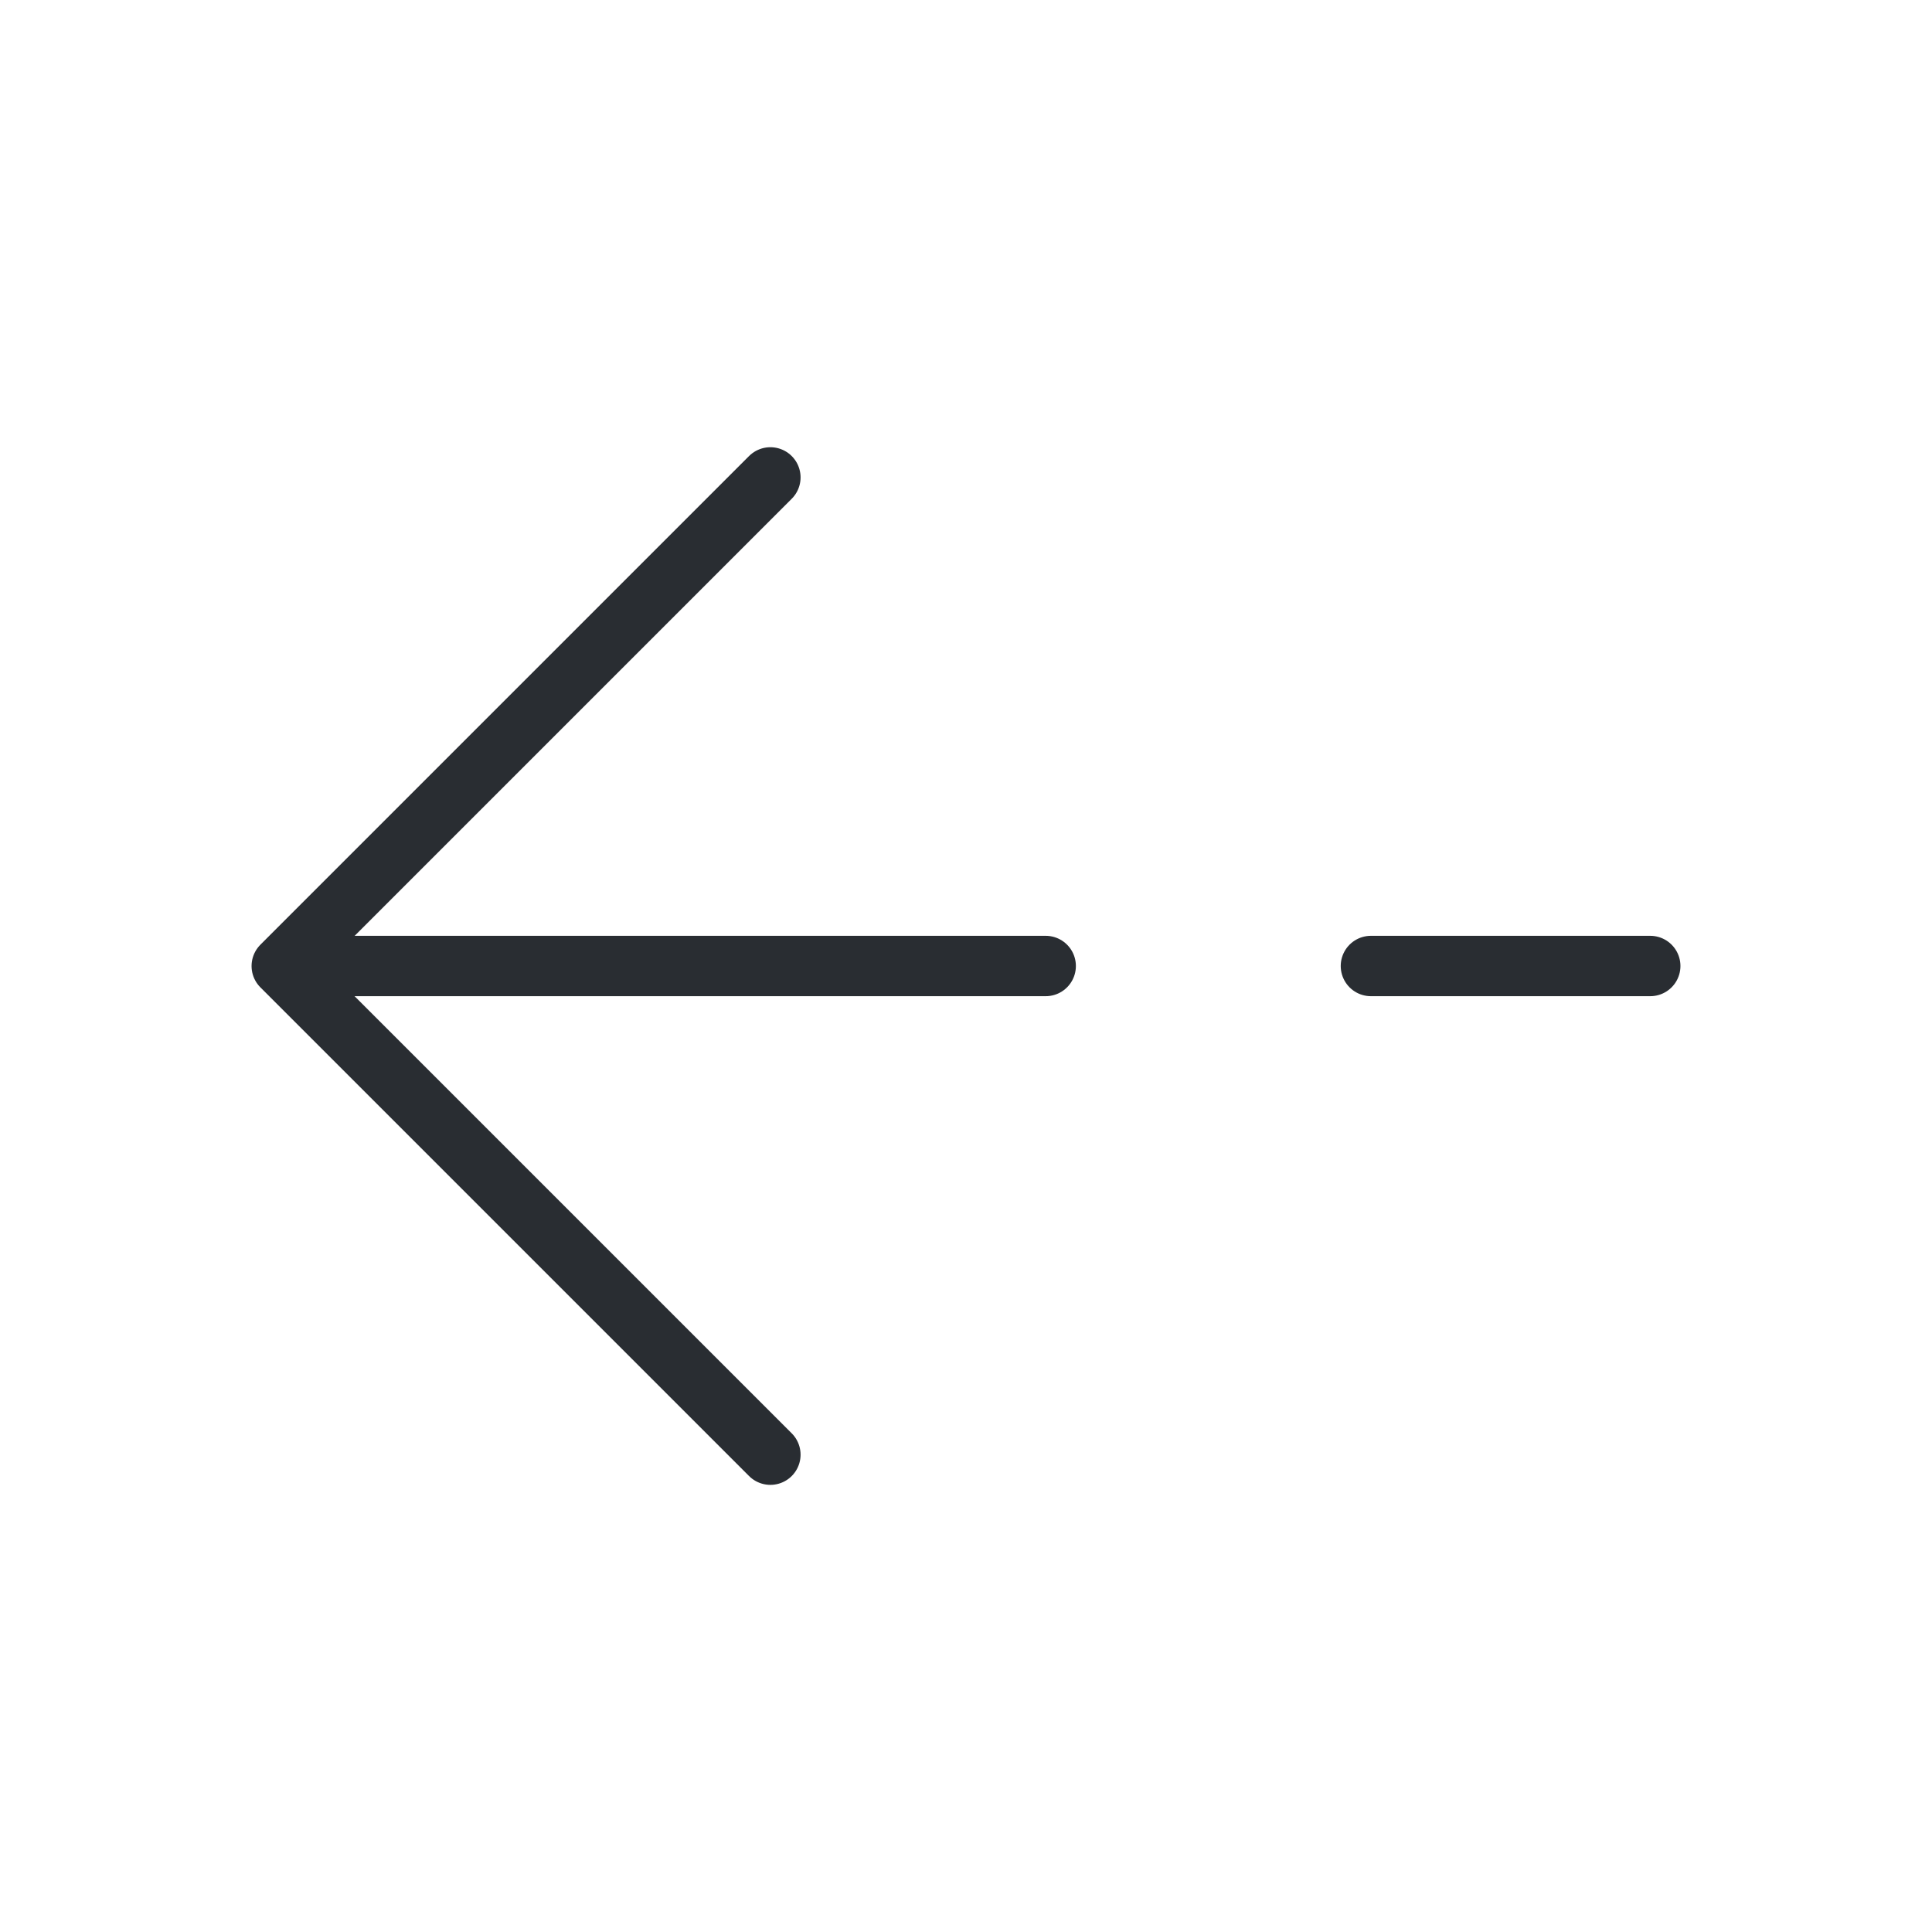 <svg width="48" height="48" viewBox="0 0 48 48" fill="none" xmlns="http://www.w3.org/2000/svg">
<path d="M19.14 36.141L7 24.001L19.14 11.861" stroke="#292D32" stroke-width="1.5" stroke-miterlimit="10" stroke-linecap="round" stroke-linejoin="round"/>
<path d="M25.98 24L7.34 24" stroke="#292D32" stroke-width="1.5" stroke-miterlimit="10" stroke-linecap="round" stroke-linejoin="round"/>
<path d="M41 24L34.06 24" stroke="#292D32" stroke-width="1.5" stroke-miterlimit="10" stroke-linecap="round" stroke-linejoin="round"/>
</svg>
